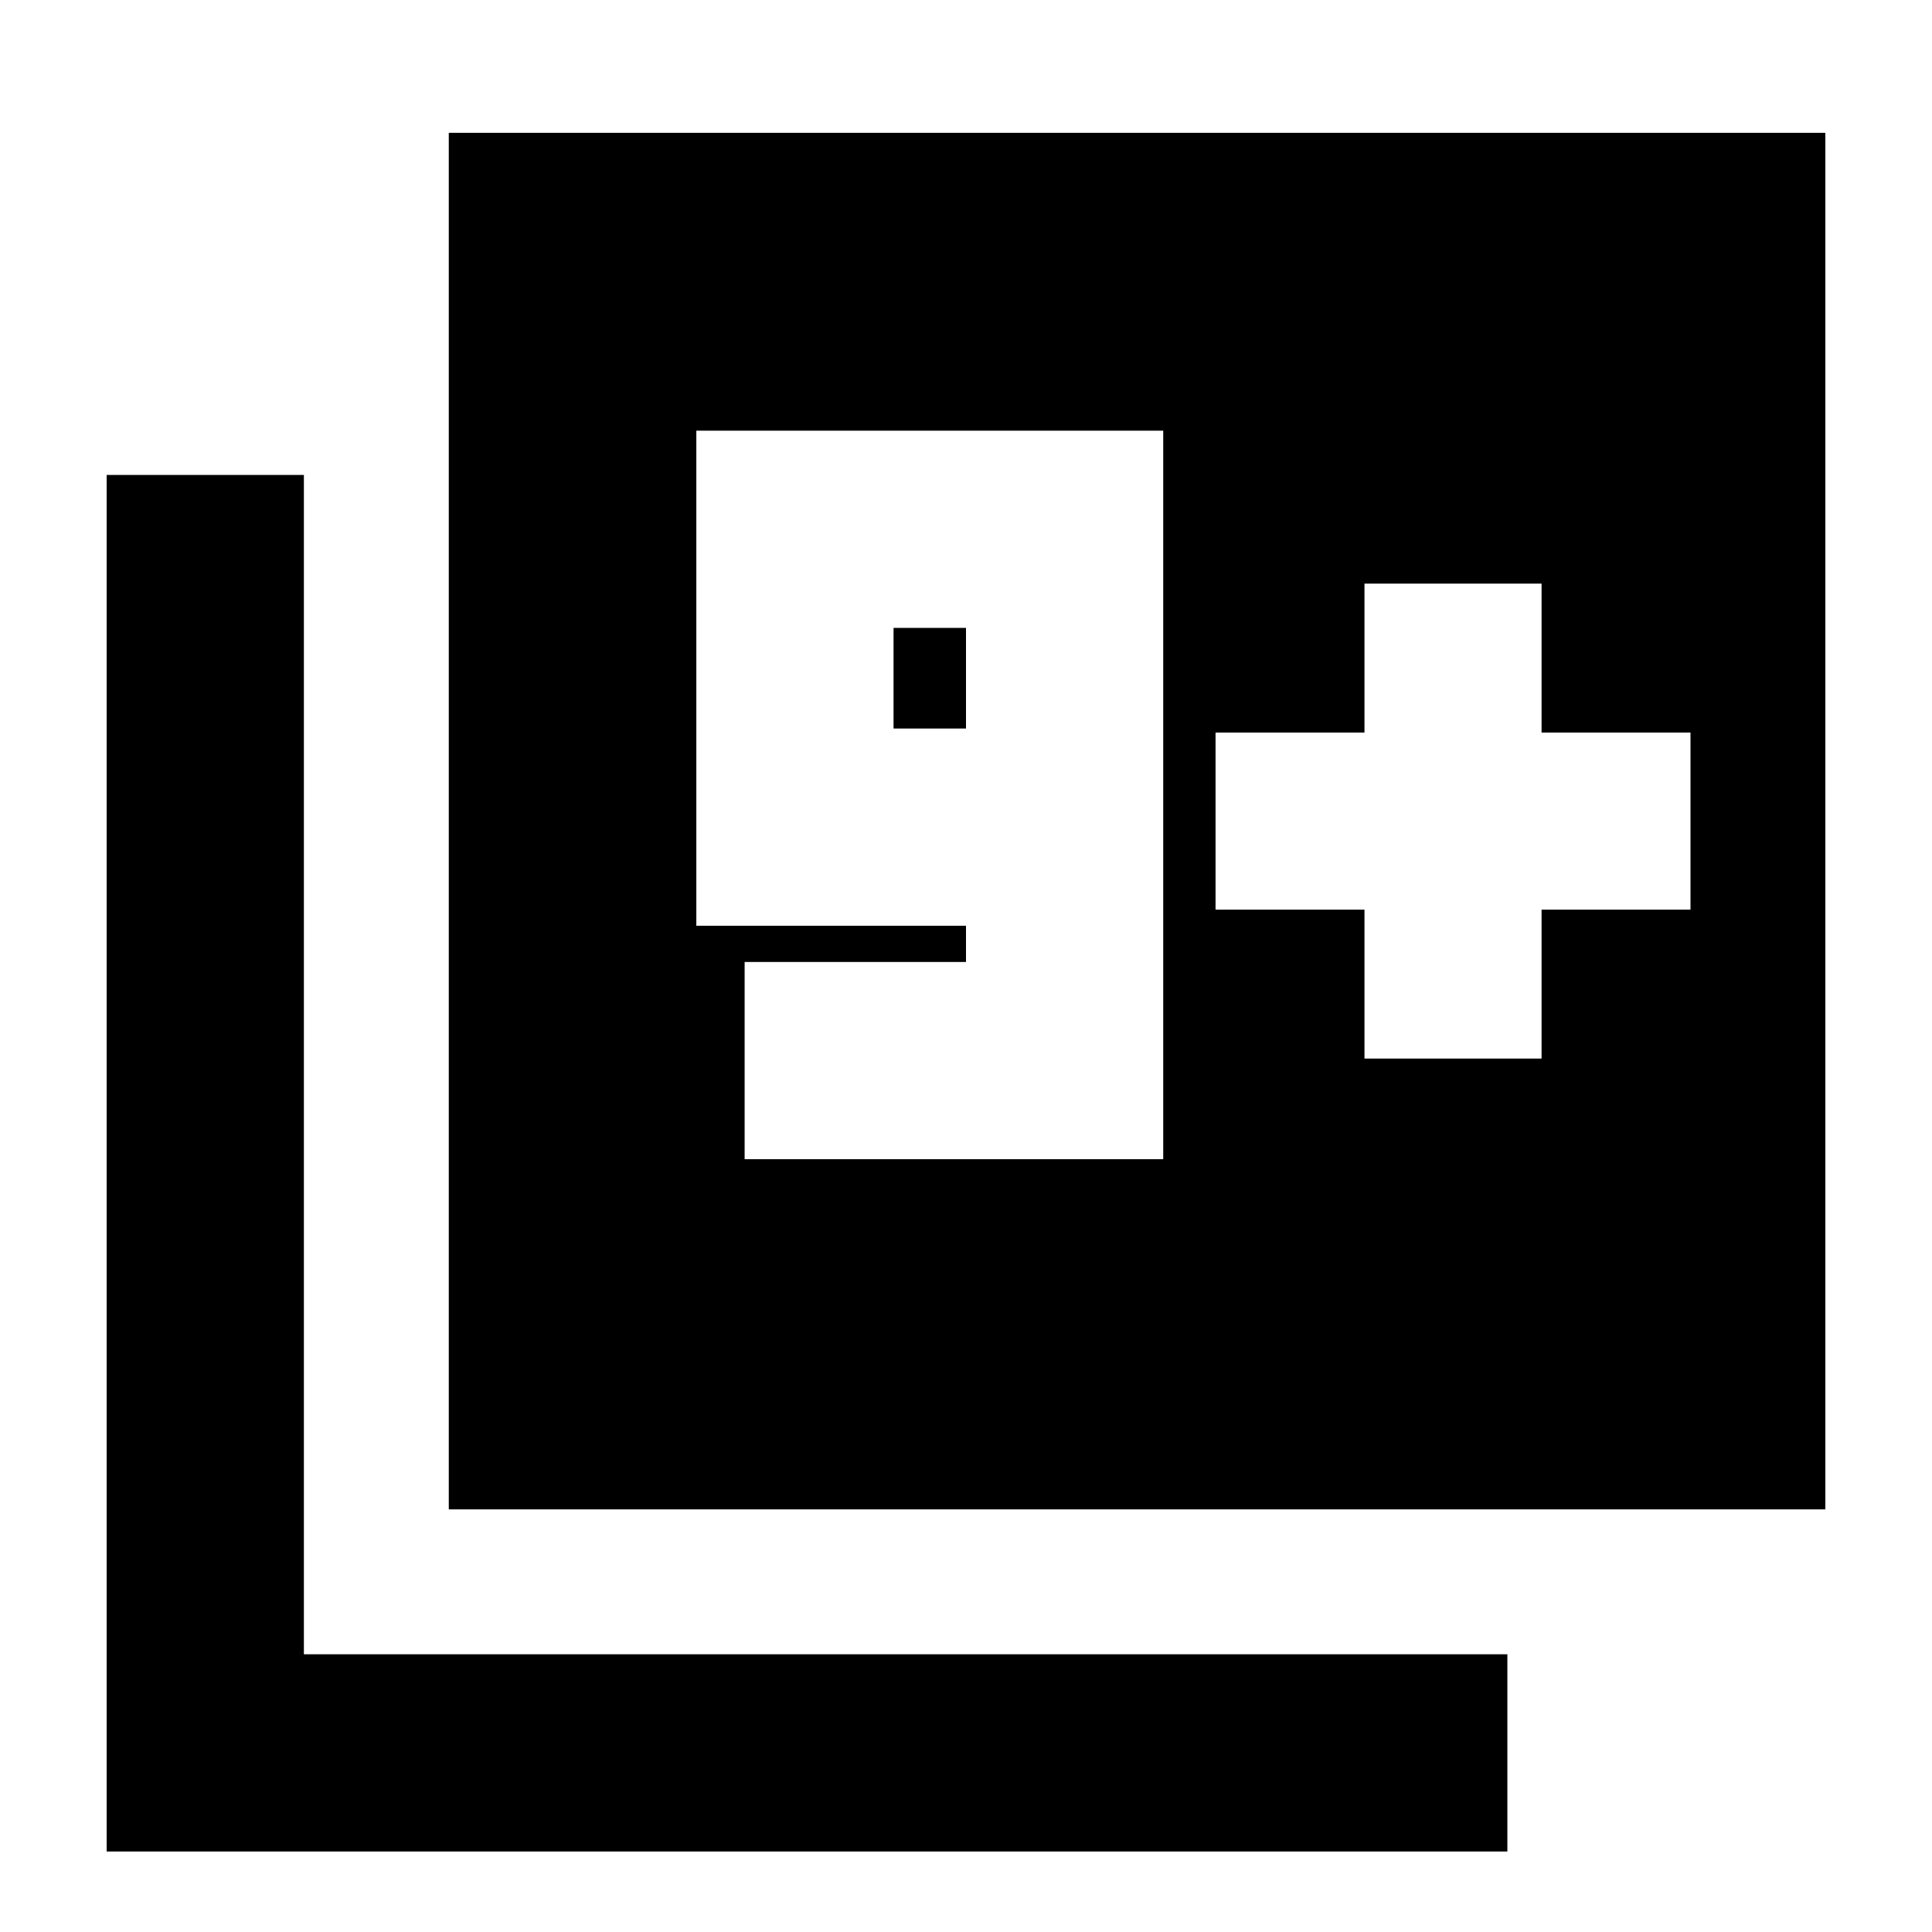 <svg xmlns="http://www.w3.org/2000/svg" height="20" viewBox="0 -960 960 960" width="20"><path d="M223-210v-684h684v684H223ZM53-40v-684h98v586h598v98H53Zm317-344h208v-362H346v246h134v18H370v98Zm110-214h-36v-50h36v50Zm198 164h88v-74h74v-88h-74v-74h-88v74h-74v88h74v74Z"/></svg>